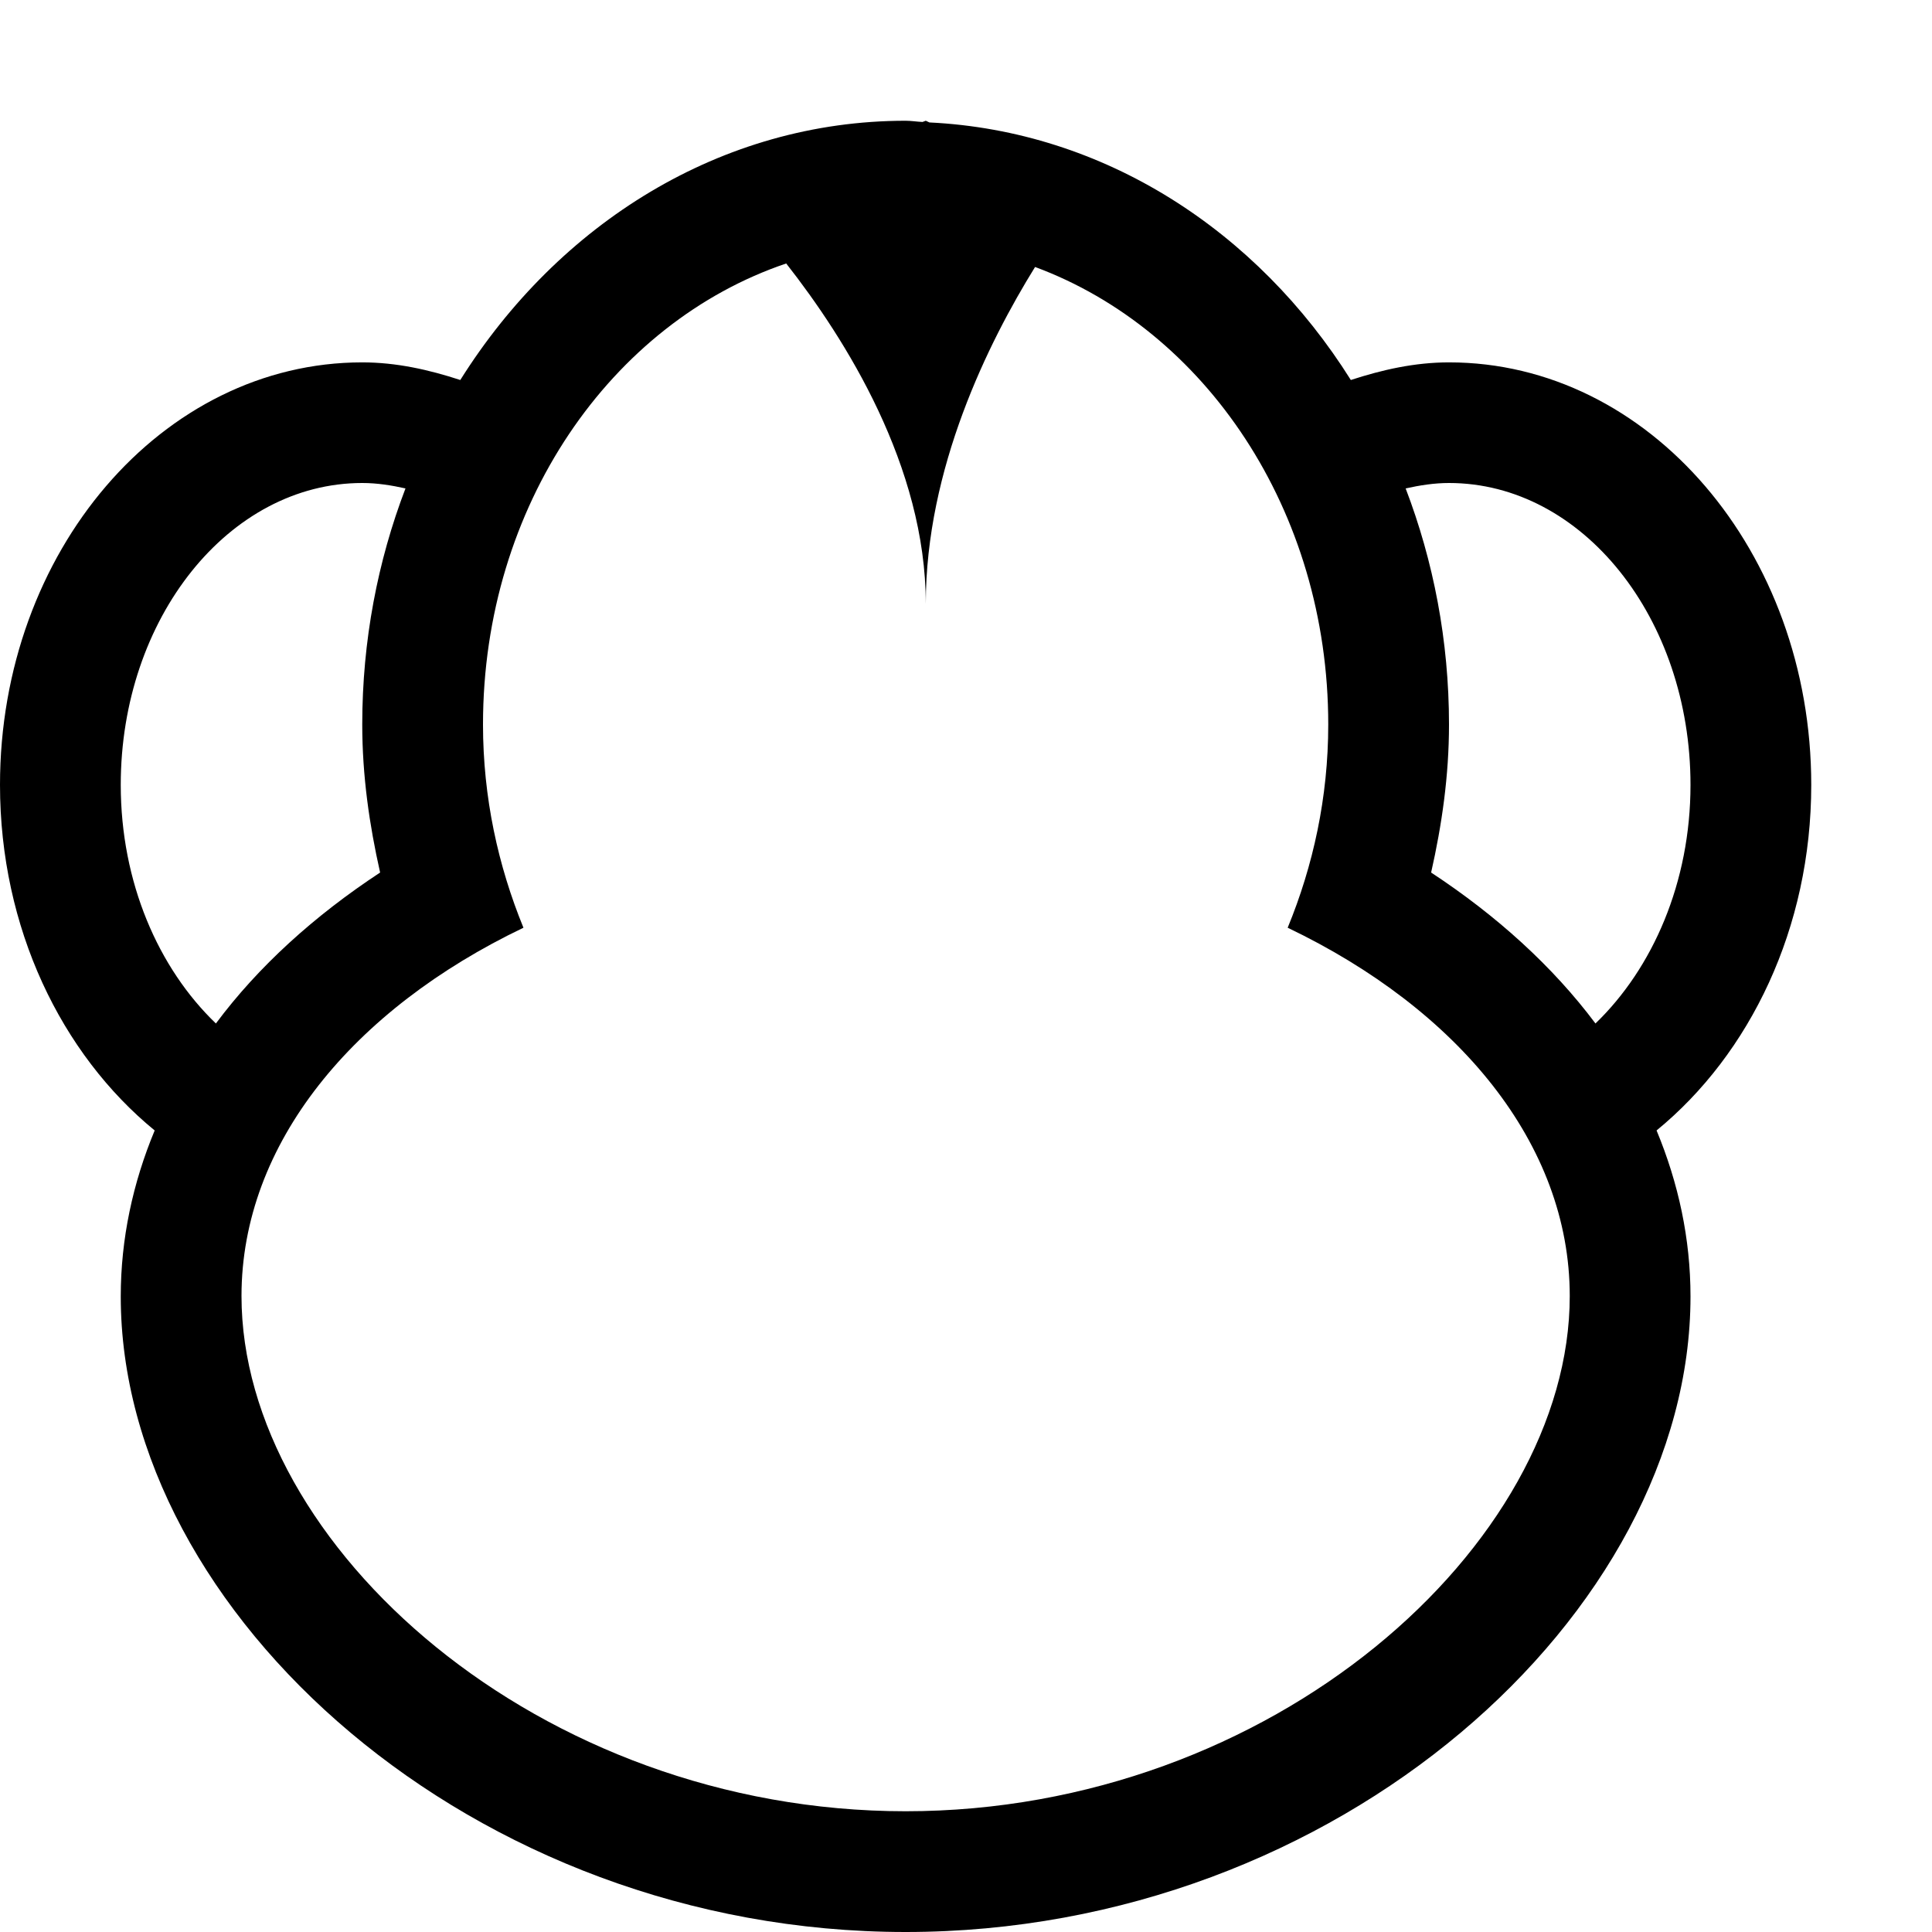 <?xml version="1.0" encoding="iso-8859-1"?>
<!-- Generator: Adobe Illustrator 16.0.0, SVG Export Plug-In . SVG Version: 6.00 Build 0)  -->
<!DOCTYPE svg PUBLIC "-//W3C//DTD SVG 1.1//EN" "http://www.w3.org/Graphics/SVG/1.1/DTD/svg11.dtd">
<svg version="1.1" xmlns="http://www.w3.org/2000/svg" xmlns:xlink="http://www.w3.org/1999/xlink" x="0px" y="0px" width="16px"
	 height="16px" viewBox="0 0 16 16" style="enable-background:new 0 0 16 16;" xml:space="preserve">
<g id="_x36_-animal_-_monkey" style="enable-background:new    ;">
	<path style="fill-rule:evenodd;clip-rule:evenodd;" d="M15,6.5c0-1.933-1.344-3.499-3-3.499c-0.283,0-0.553,0.061-0.813,0.146
		C10.41,1.909,9.143,1.084,7.697,1.014L7.667,1L7.64,1.01C7.593,1.008,7.547,1,7.5,1C5.971,1,4.625,1.852,3.812,3.147
		C3.552,3.062,3.283,3.001,3,3.001c-1.657,0-3,1.566-3,3.499c0,1.186,0.508,2.229,1.281,2.862C1.1,9.797,1,10.259,1,10.737
		C1,13.354,3.91,16,7.5,16s6.5-2.646,6.5-5.263c0-0.479-0.1-0.939-0.281-1.375C14.492,8.729,15,7.686,15,6.5z M1,6.5
		C1,5.12,1.896,4,3,4c0.123,0,0.242,0.019,0.358,0.045C3.128,4.646,3,5.306,3,6c0,0.425,0.059,0.832,0.148,1.226
		C2.605,7.583,2.14,8.003,1.788,8.476C1.312,8.019,1,7.308,1,6.5z M7.5,15C4.462,15,2,12.795,2,10.733
		c0-1.261,0.924-2.374,2.335-3.05C4.125,7.17,4,6.604,4,6c0-1.814,1.063-3.328,2.511-3.818C7.001,2.806,7.667,3.862,7.667,5
		c0-1.119,0.516-2.161,0.905-2.789C9.977,2.731,11,4.221,11,6c0,0.604-0.125,1.17-0.336,1.683C12.076,8.359,13,9.473,13,10.733
		C13,12.795,10.537,15,7.5,15z M11.852,7.226C11.941,6.832,12,6.425,12,6c0-0.694-0.129-1.354-0.359-1.955
		C11.758,4.019,11.877,4,12,4c1.105,0,2,1.12,2,2.5c0,0.808-0.313,1.519-0.787,1.976C12.859,8.003,12.395,7.583,11.852,7.226z"/>
</g>
<g id="Layer_1">
</g>
</svg>
